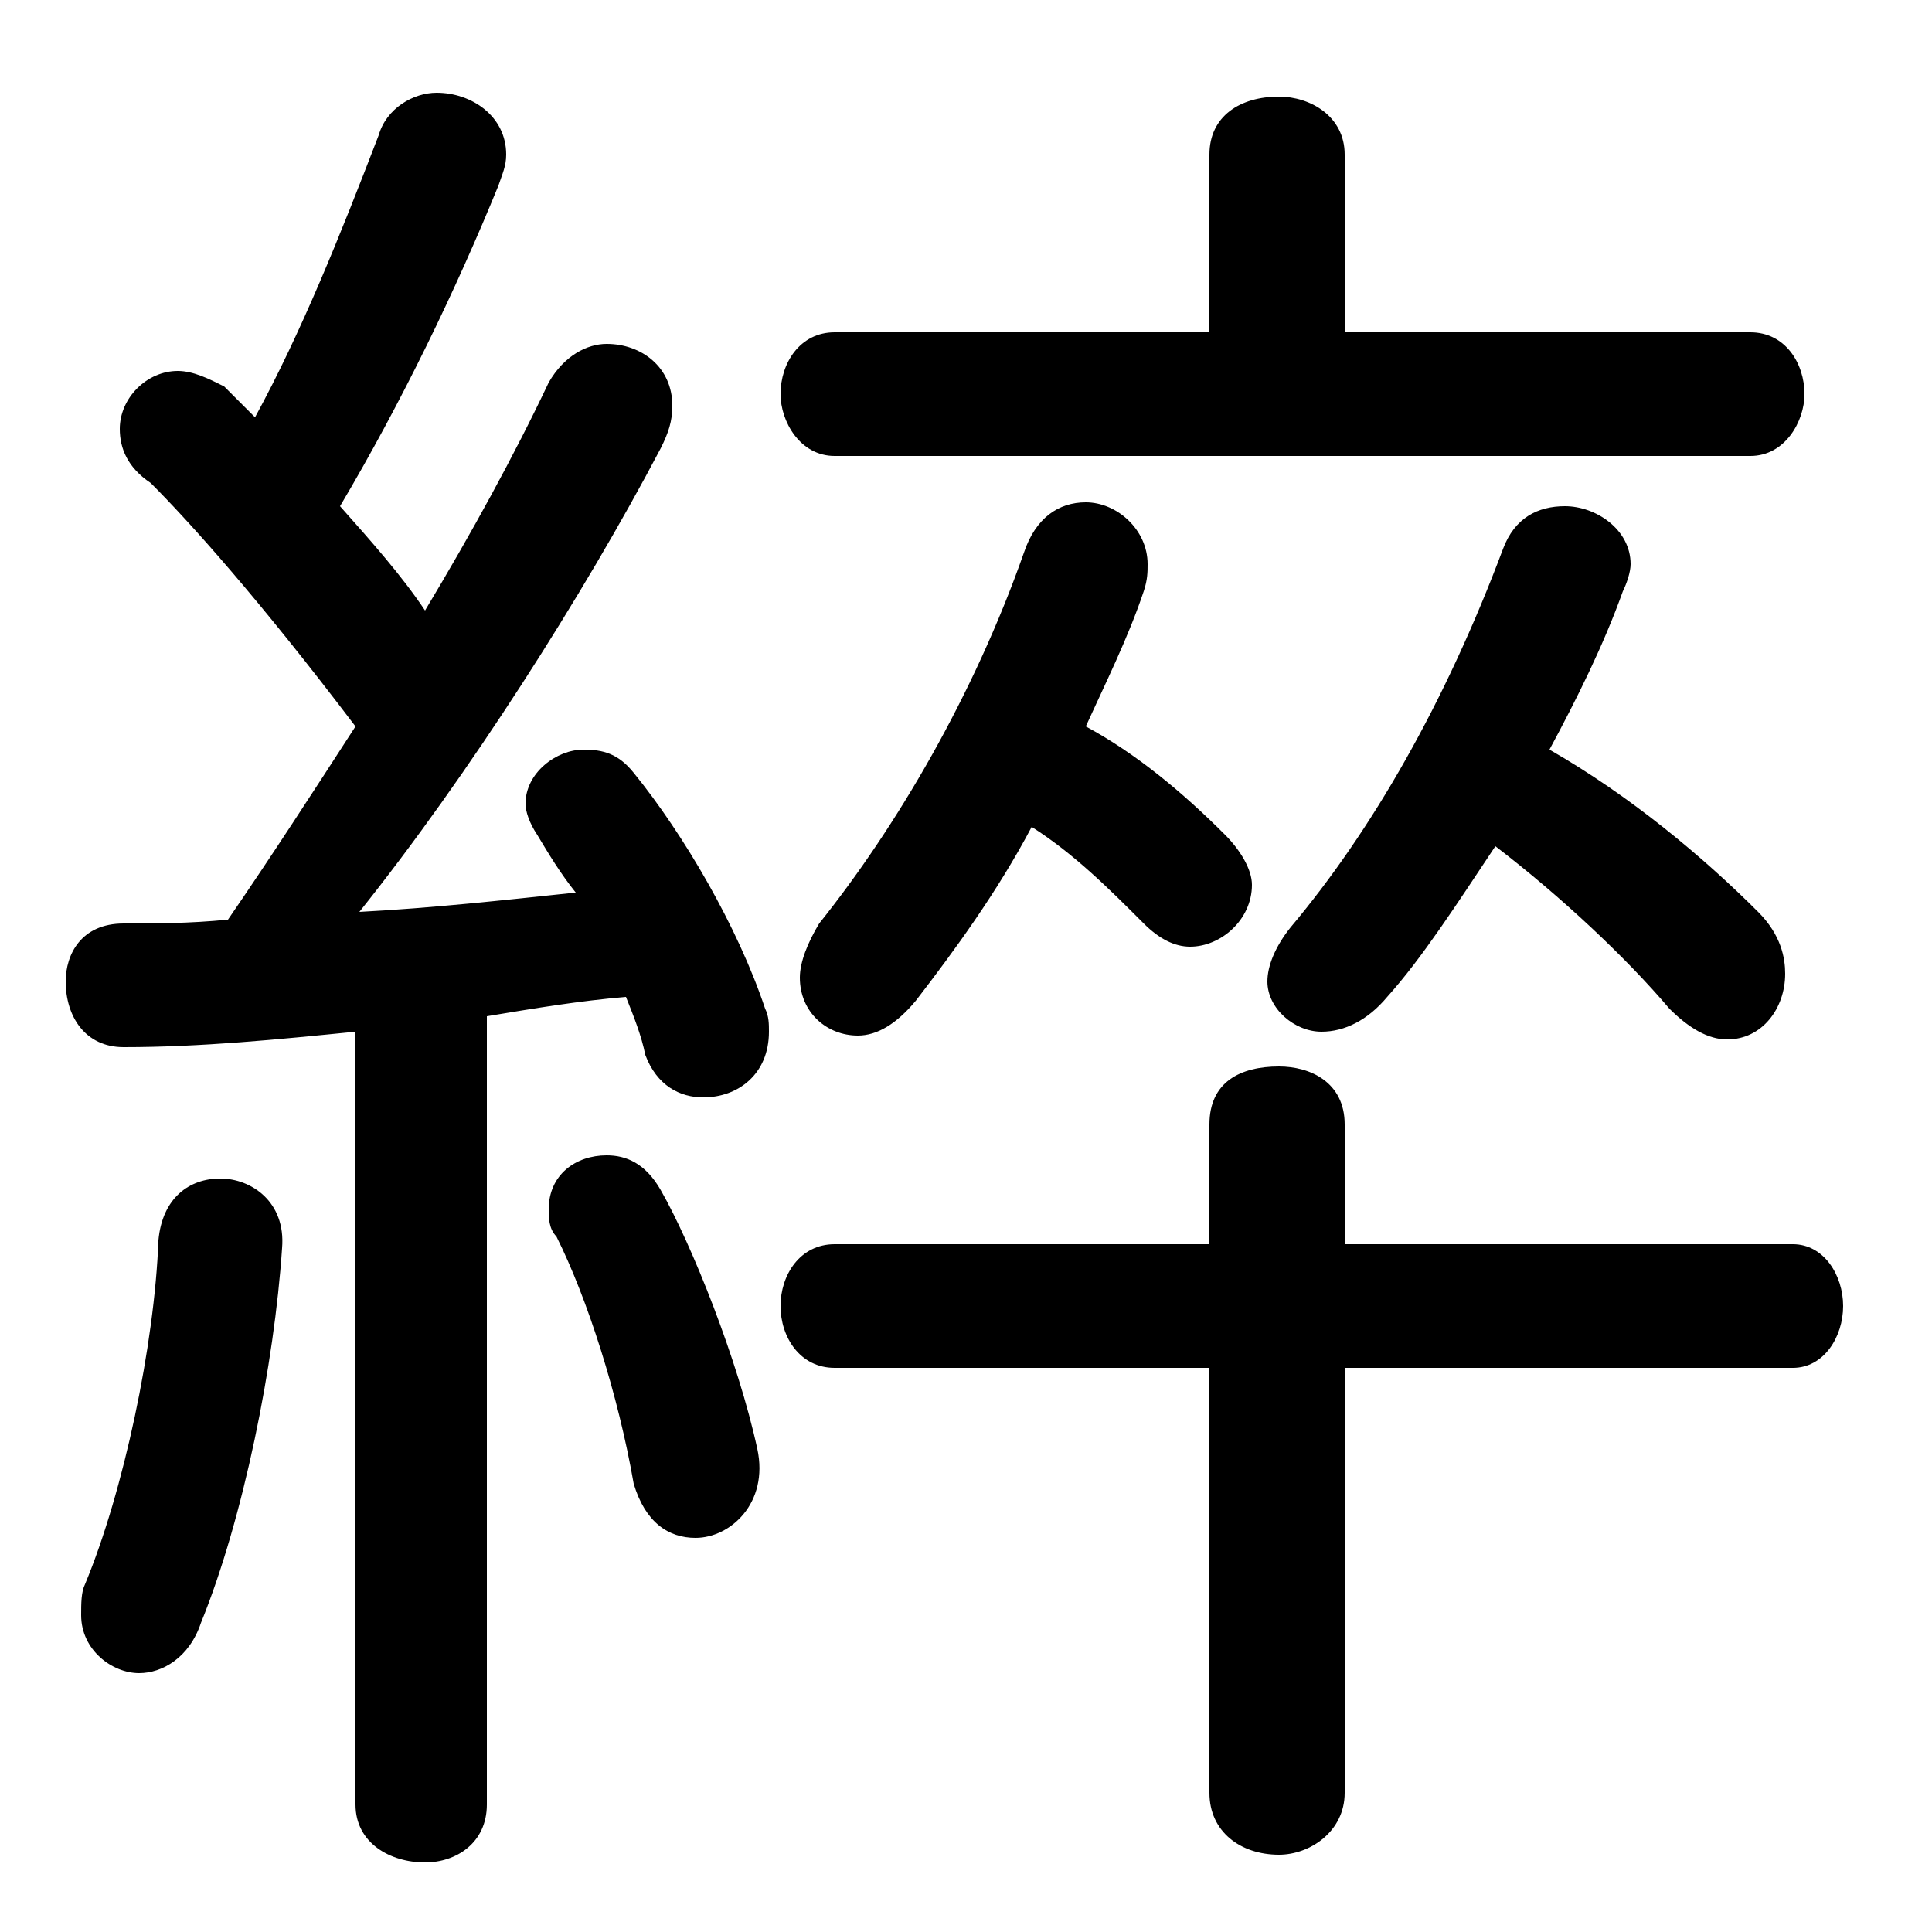 <svg xmlns="http://www.w3.org/2000/svg" viewBox="0 -44.0 50.0 50.0">
    <rect x="0" y="-44.0" width="50.0" height="50.0" fill="#808080" stroke="none"/>
    <g transform="scale(1, -1)">
        <!-- ボディの枠 -->
        <rect x="0" y="-6.0" width="50.0" height="50.0"
            stroke="white" fill="white"/>
        <!-- グリフ座標系の原点 -->
        <circle cx="0" cy="0" r="5" fill="white"/>
        <!-- グリフのアウトライン -->
        <g style="fill:black;stroke:#000000;stroke-width:0;stroke-linecap:round;stroke-linejoin:round;">
        <path d="M 9.2 -2.7 C 9.2 -3.7 10.1 -4.2 11.0 -4.2 C 11.8 -4.2 12.6 -3.7 12.6 -2.7 L 12.6 17.7 C 13.8 17.9 15.0 18.1 16.2 18.2 C 16.4 17.7 16.6 17.2 16.7 16.7 C 17.0 15.9 17.6 15.6 18.2 15.6 C 19.1 15.6 19.9 16.2 19.9 17.3 C 19.9 17.5 19.9 17.7 19.8 17.9 C 19.1 20.0 17.7 22.4 16.4 24.0 C 16.0 24.5 15.6 24.6 15.1 24.6 C 14.4 24.6 13.6 24.0 13.6 23.2 C 13.6 23.0 13.7 22.7 13.9 22.4 C 14.2 21.9 14.5 21.4 14.9 20.9 C 13.0 20.7 11.2 20.5 9.3 20.4 C 12.1 23.9 15.1 28.6 17.1 32.4 C 17.3 32.8 17.4 33.1 17.4 33.5 C 17.4 34.5 16.6 35.1 15.7 35.1 C 15.2 35.1 14.6 34.8 14.2 34.1 C 13.3 32.2 12.2 30.2 11.0 28.2 C 10.4 29.1 9.6 30.0 8.8 30.9 C 10.4 33.6 11.8 36.5 12.9 39.2 C 13.0 39.5 13.1 39.7 13.1 40.0 C 13.1 41.0 12.2 41.6 11.3 41.6 C 10.7 41.6 10.0 41.2 9.8 40.5 C 8.8 37.9 7.8 35.4 6.6 33.2 C 6.3 33.5 6.0 33.8 5.8 34.0 C 5.4 34.2 5.0 34.4 4.6 34.4 C 3.8 34.4 3.1 33.7 3.1 32.9 C 3.1 32.4 3.3 31.9 3.9 31.5 C 4.9 30.5 6.7 28.5 9.2 25.2 C 8.1 23.5 7.0 21.8 5.9 20.2 C 4.9 20.1 4.0 20.1 3.2 20.1 C 2.1 20.1 1.7 19.3 1.7 18.6 C 1.7 17.7 2.2 16.9 3.2 16.9 C 5.2 16.9 7.2 17.1 9.2 17.3 Z M 38.7 22.1 C 40.4 20.8 42.1 19.2 43.2 17.9 C 43.7 17.4 44.2 17.1 44.7 17.1 C 45.6 17.1 46.2 17.9 46.2 18.8 C 46.2 19.2 46.1 19.8 45.5 20.4 C 44.1 21.8 42.2 23.4 40.1 24.6 C 40.8 25.9 41.5 27.3 42.0 28.7 C 42.1 28.9 42.2 29.2 42.2 29.4 C 42.2 30.3 41.3 30.9 40.5 30.9 C 39.8 30.9 39.2 30.6 38.9 29.8 C 37.4 25.8 35.5 22.5 33.4 20.0 C 33.0 19.5 32.8 19.0 32.8 18.6 C 32.8 17.9 33.5 17.3 34.2 17.3 C 34.8 17.3 35.4 17.6 35.9 18.2 C 36.8 19.2 37.7 20.6 38.7 22.1 Z M 26.7 22.6 C 27.8 21.9 28.7 21.0 29.6 20.1 C 30.0 19.7 30.4 19.5 30.8 19.5 C 31.6 19.5 32.4 20.2 32.4 21.1 C 32.4 21.5 32.1 22.0 31.7 22.4 C 30.6 23.5 29.4 24.5 28.1 25.2 C 28.6 26.3 29.2 27.5 29.6 28.7 C 29.7 29.0 29.7 29.2 29.7 29.4 C 29.7 30.3 28.9 31.0 28.1 31.0 C 27.4 31.0 26.8 30.6 26.5 29.7 C 25.2 26.0 23.2 22.6 21.2 20.1 C 20.9 19.6 20.7 19.1 20.7 18.7 C 20.7 17.8 21.4 17.2 22.2 17.2 C 22.7 17.2 23.2 17.5 23.7 18.1 C 24.7 19.4 25.8 20.9 26.7 22.6 Z M 34.8 35.4 L 34.8 40.0 C 34.8 41.0 33.9 41.5 33.1 41.5 C 32.1 41.5 31.3 41.0 31.3 40.0 L 31.3 35.4 L 21.6 35.4 C 20.7 35.4 20.2 34.6 20.2 33.8 C 20.2 33.1 20.7 32.2 21.6 32.2 L 45.3 32.2 C 46.2 32.2 46.7 33.1 46.7 33.8 C 46.7 34.6 46.2 35.4 45.3 35.4 Z M 31.3 11.8 L 21.6 11.8 C 20.7 11.8 20.2 11.0 20.2 10.2 C 20.2 9.4 20.7 8.6 21.6 8.6 L 31.3 8.6 L 31.3 -2.4 C 31.3 -3.4 32.1 -4.0 33.1 -4.0 C 33.9 -4.0 34.8 -3.4 34.8 -2.4 L 34.8 8.6 L 46.4 8.6 C 47.2 8.6 47.7 9.4 47.7 10.2 C 47.7 11.0 47.2 11.8 46.4 11.8 L 34.8 11.8 L 34.8 14.9 C 34.8 16.0 33.9 16.4 33.1 16.4 C 32.1 16.4 31.3 16.0 31.3 14.9 Z M 17.1 13.2 C 16.7 13.9 16.2 14.1 15.7 14.1 C 14.9 14.1 14.2 13.6 14.2 12.7 C 14.2 12.5 14.2 12.2 14.4 12.0 C 15.2 10.4 16.0 7.9 16.4 5.6 C 16.7 4.6 17.3 4.2 18.0 4.2 C 18.9 4.2 19.9 5.1 19.6 6.5 C 19.1 8.8 17.9 11.8 17.1 13.2 Z M 4.1 11.9 C 4.0 9.2 3.2 5.4 2.2 3.0 C 2.1 2.8 2.1 2.5 2.1 2.2 C 2.1 1.3 2.9 0.7 3.6 0.7 C 4.2 0.7 4.9 1.1 5.2 2.0 C 6.3 4.7 7.1 8.7 7.3 11.7 C 7.4 12.9 6.5 13.5 5.7 13.5 C 4.9 13.5 4.2 13.0 4.1 11.9 Z"/>
    </g>
    </g>
</svg>
